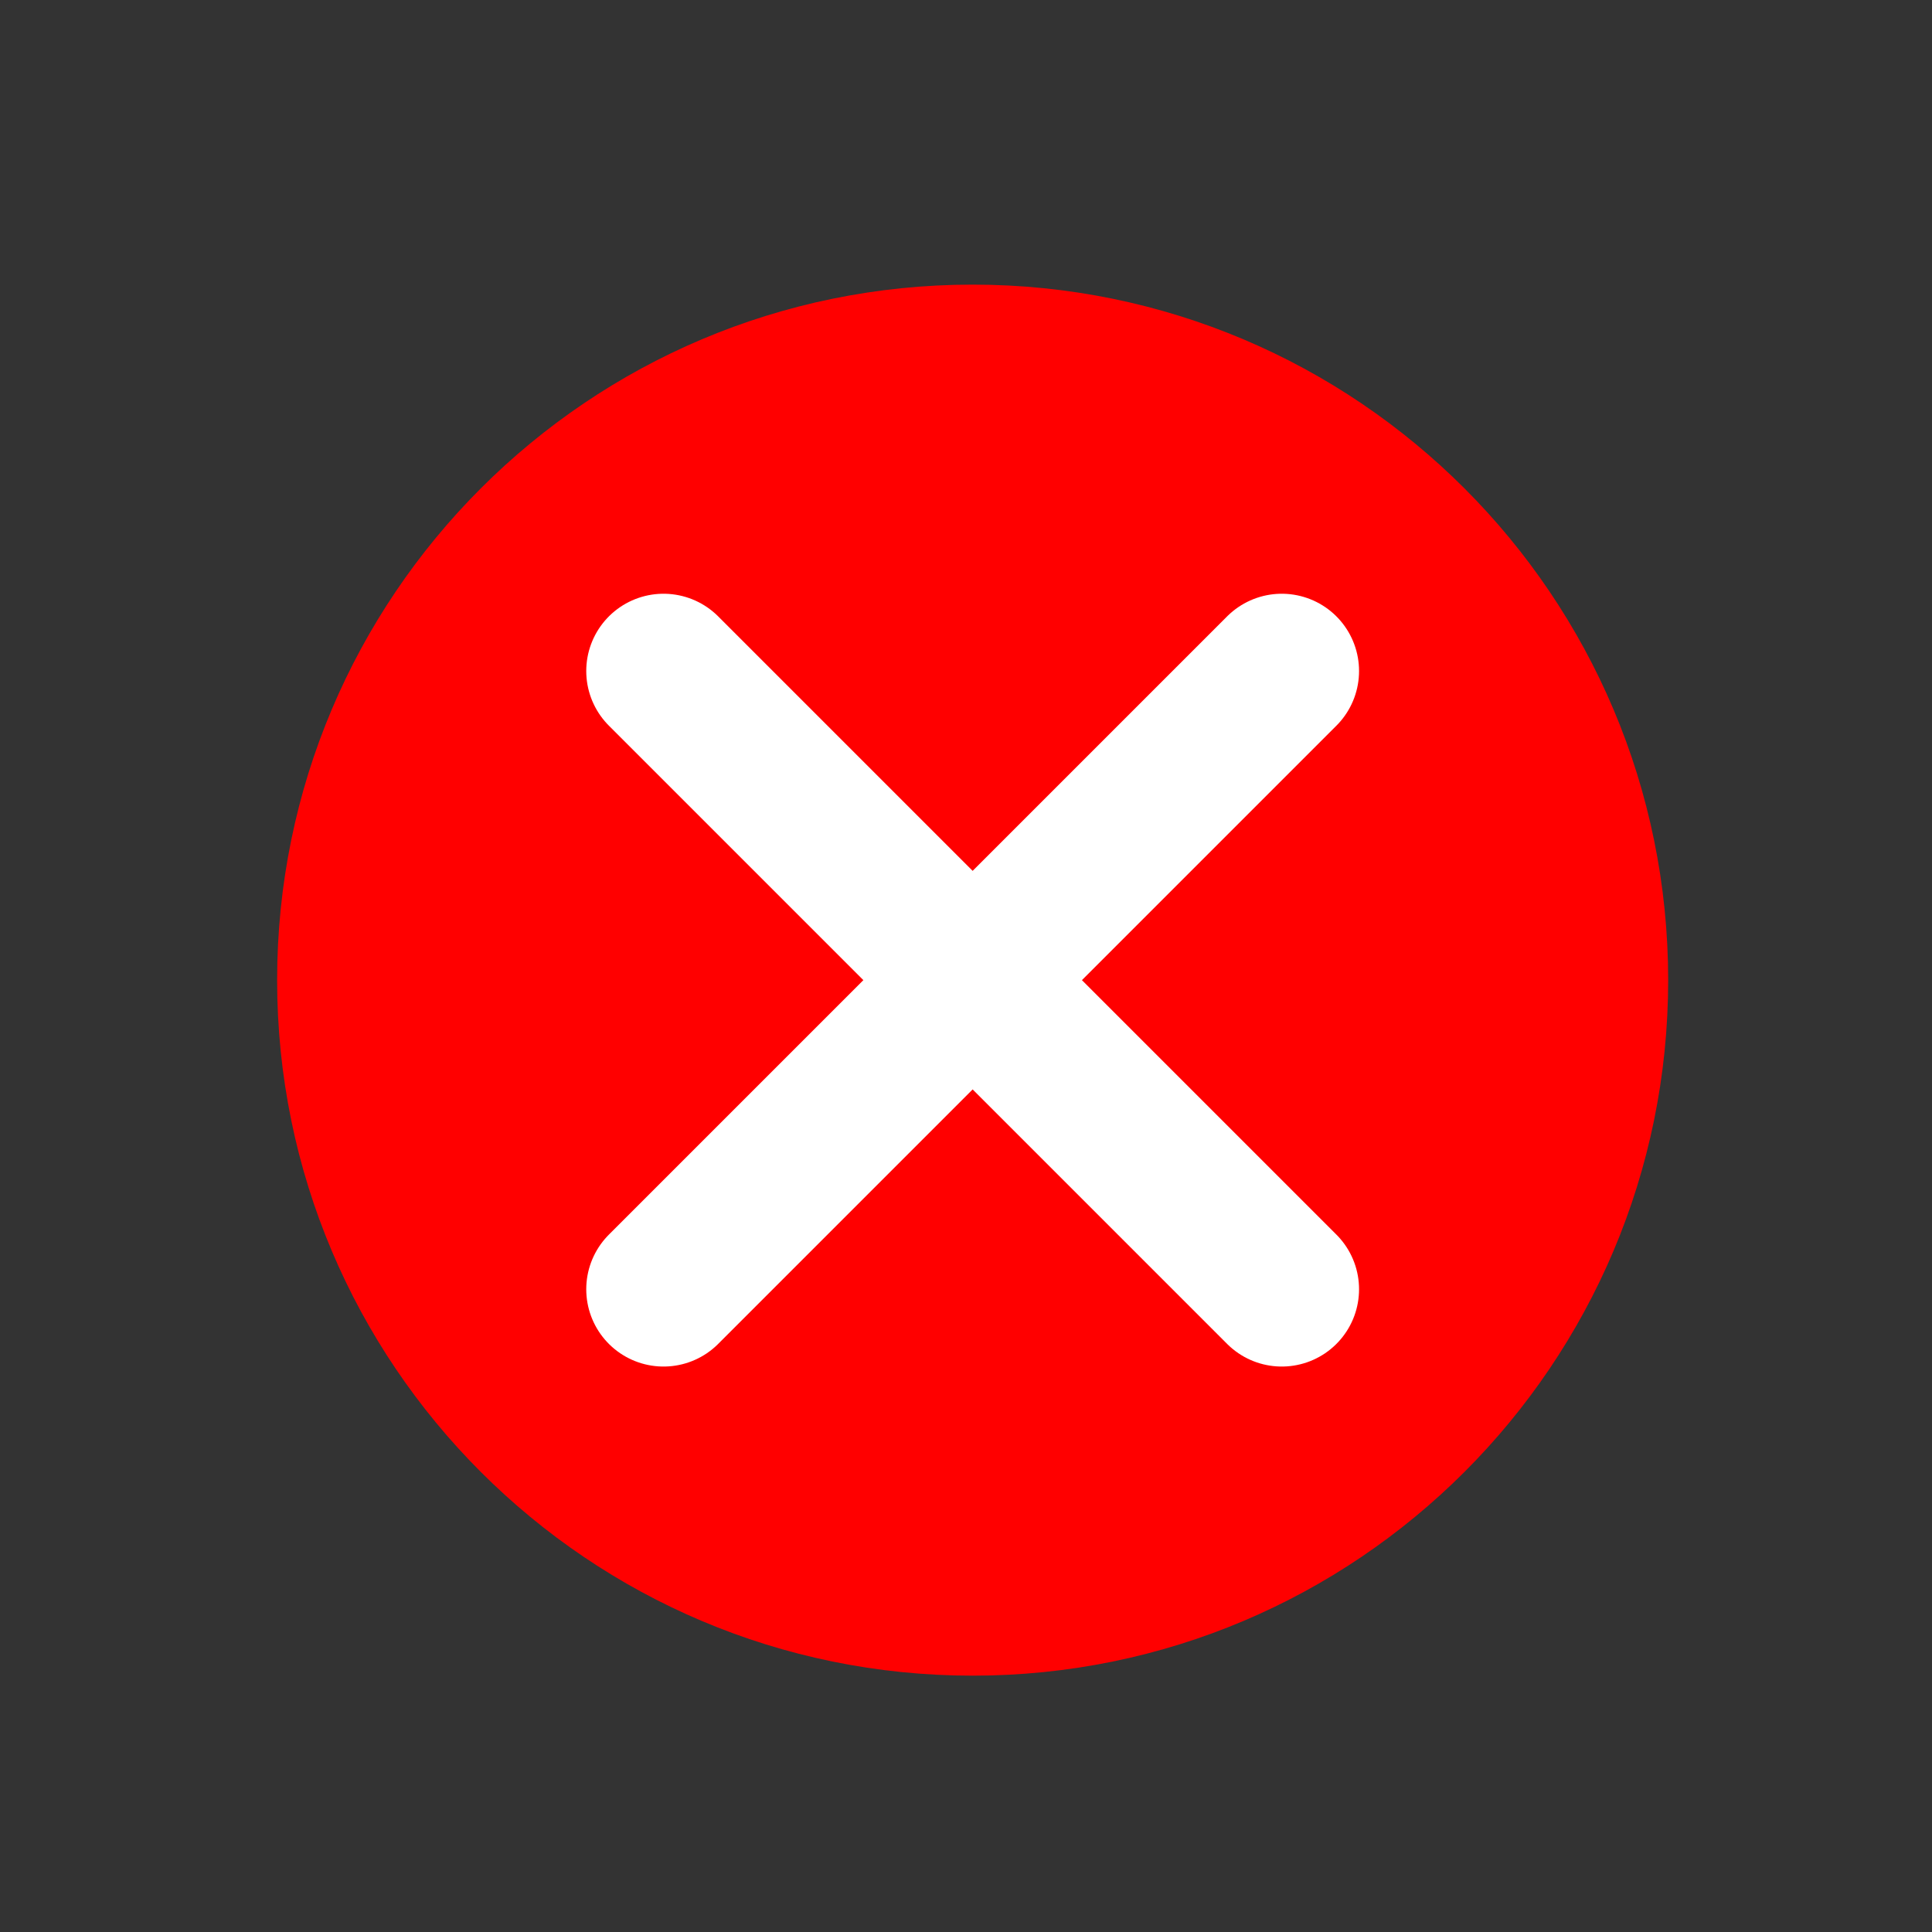 <svg width="25" height="25" viewBox="0 0 25 25" fill="none" xmlns="http://www.w3.org/2000/svg">
<rect x="0" y="0" width="25" height="25" fill="#333333" stroke="none"/>
<path d="M21.586 12.683C21.586 17.654 17.556 21.683 12.586 21.683C7.615 21.683 3.586 17.654 3.586 12.683C3.586 7.713 7.615 3.683 12.586 3.683C17.556 3.683 21.586 7.713 21.586 12.683Z" fill="#FF0000"/>
<path d="M16.586 8.683L8.586 16.683" stroke="white" stroke-width="2" stroke-linecap="round" stroke-linejoin="round"/>
<path d="M8.586 8.683L16.586 16.683" stroke="white" stroke-width="2" stroke-linecap="round" stroke-linejoin="round"/>
</svg>
